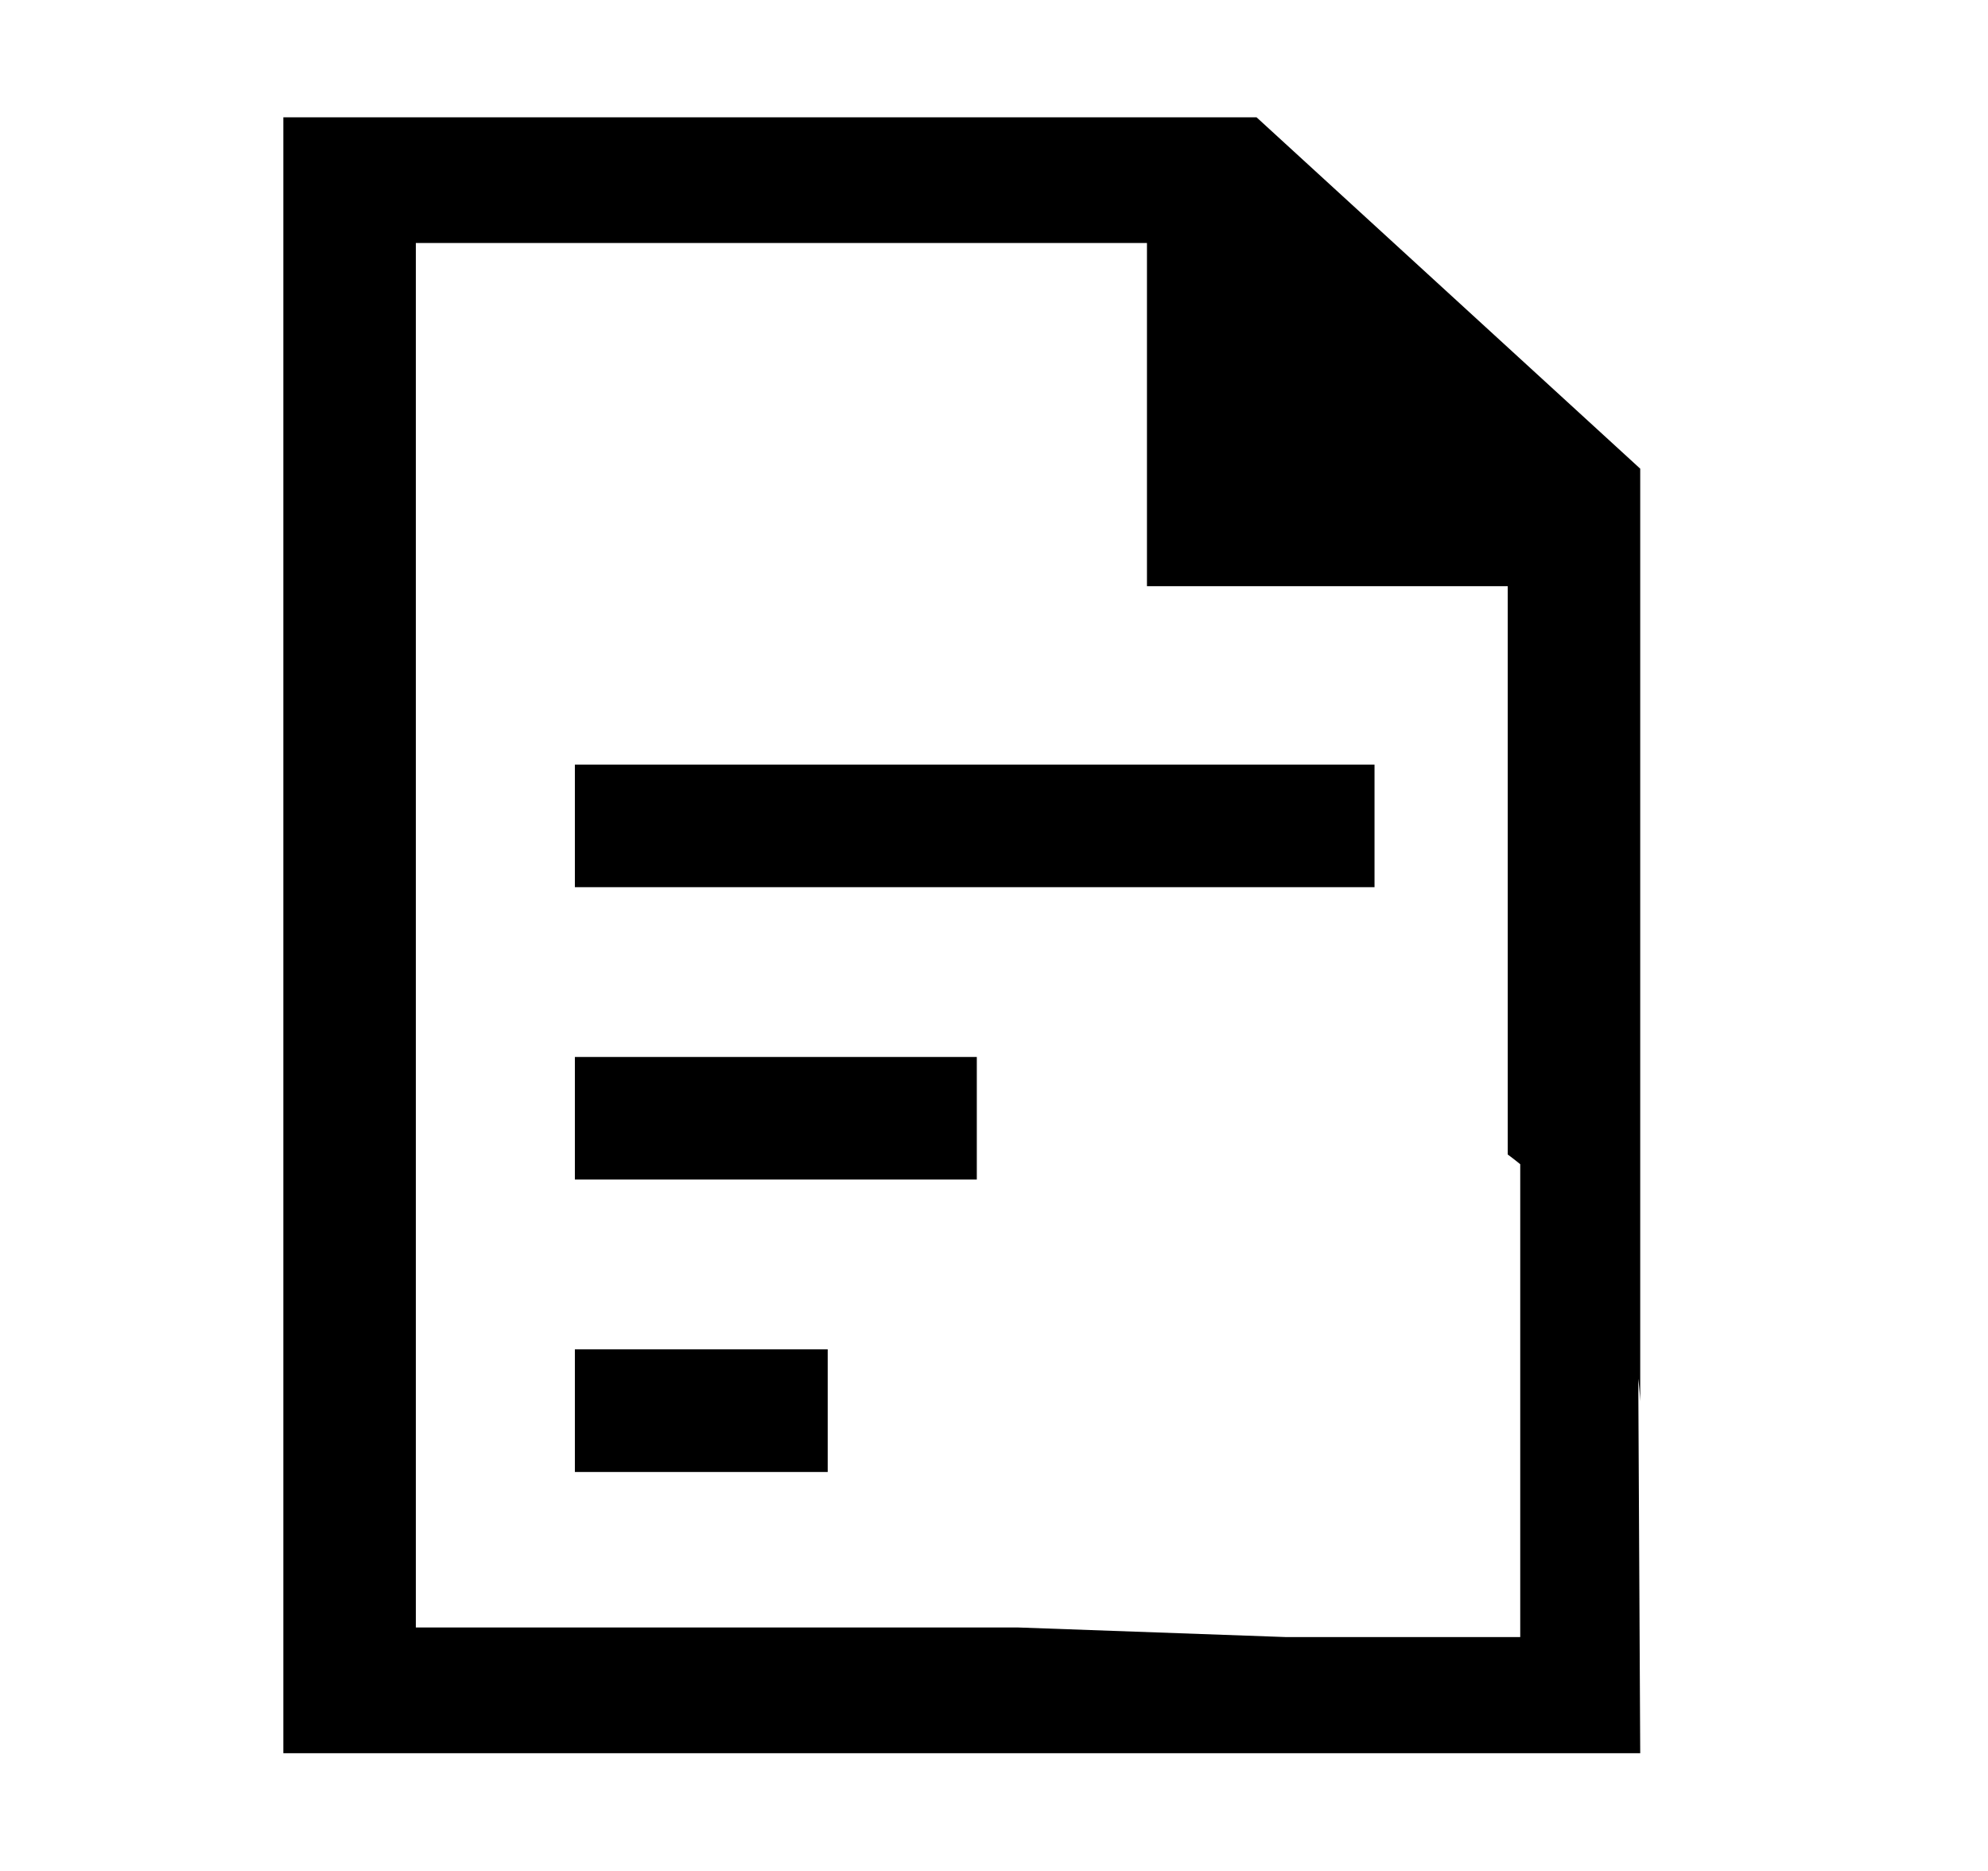 <?xml version="1.0" standalone="no"?><!DOCTYPE svg PUBLIC "-//W3C//DTD SVG 1.1//EN" "http://www.w3.org/Graphics/SVG/1.1/DTD/svg11.dtd"><svg t="1609656946085" class="icon" viewBox="0 0 1088 1024" version="1.1" xmlns="http://www.w3.org/2000/svg" p-id="38922" xmlns:xlink="http://www.w3.org/1999/xlink" width="318.75" height="300"><defs><style type="text/css"></style></defs><path d="M704 896l-146.56-5.248H227.584V132.992h400.128v187.84h197.44v311.04a179.136 179.136 0 0 1 72.512 135.168V256.512l-209.984-192.32H155.072v895.36h742.592L896 640c-0.512 11.776-21.824 1.152-64-32V896h-128z"  p-id="38923"></path><path d="M314.624 418.496h437.632v67.072H314.624V418.496z m0 160h219.968v67.072H314.624V578.56z m0 160h138.368v67.136H314.624v-67.136z"  p-id="38924"></path></svg>